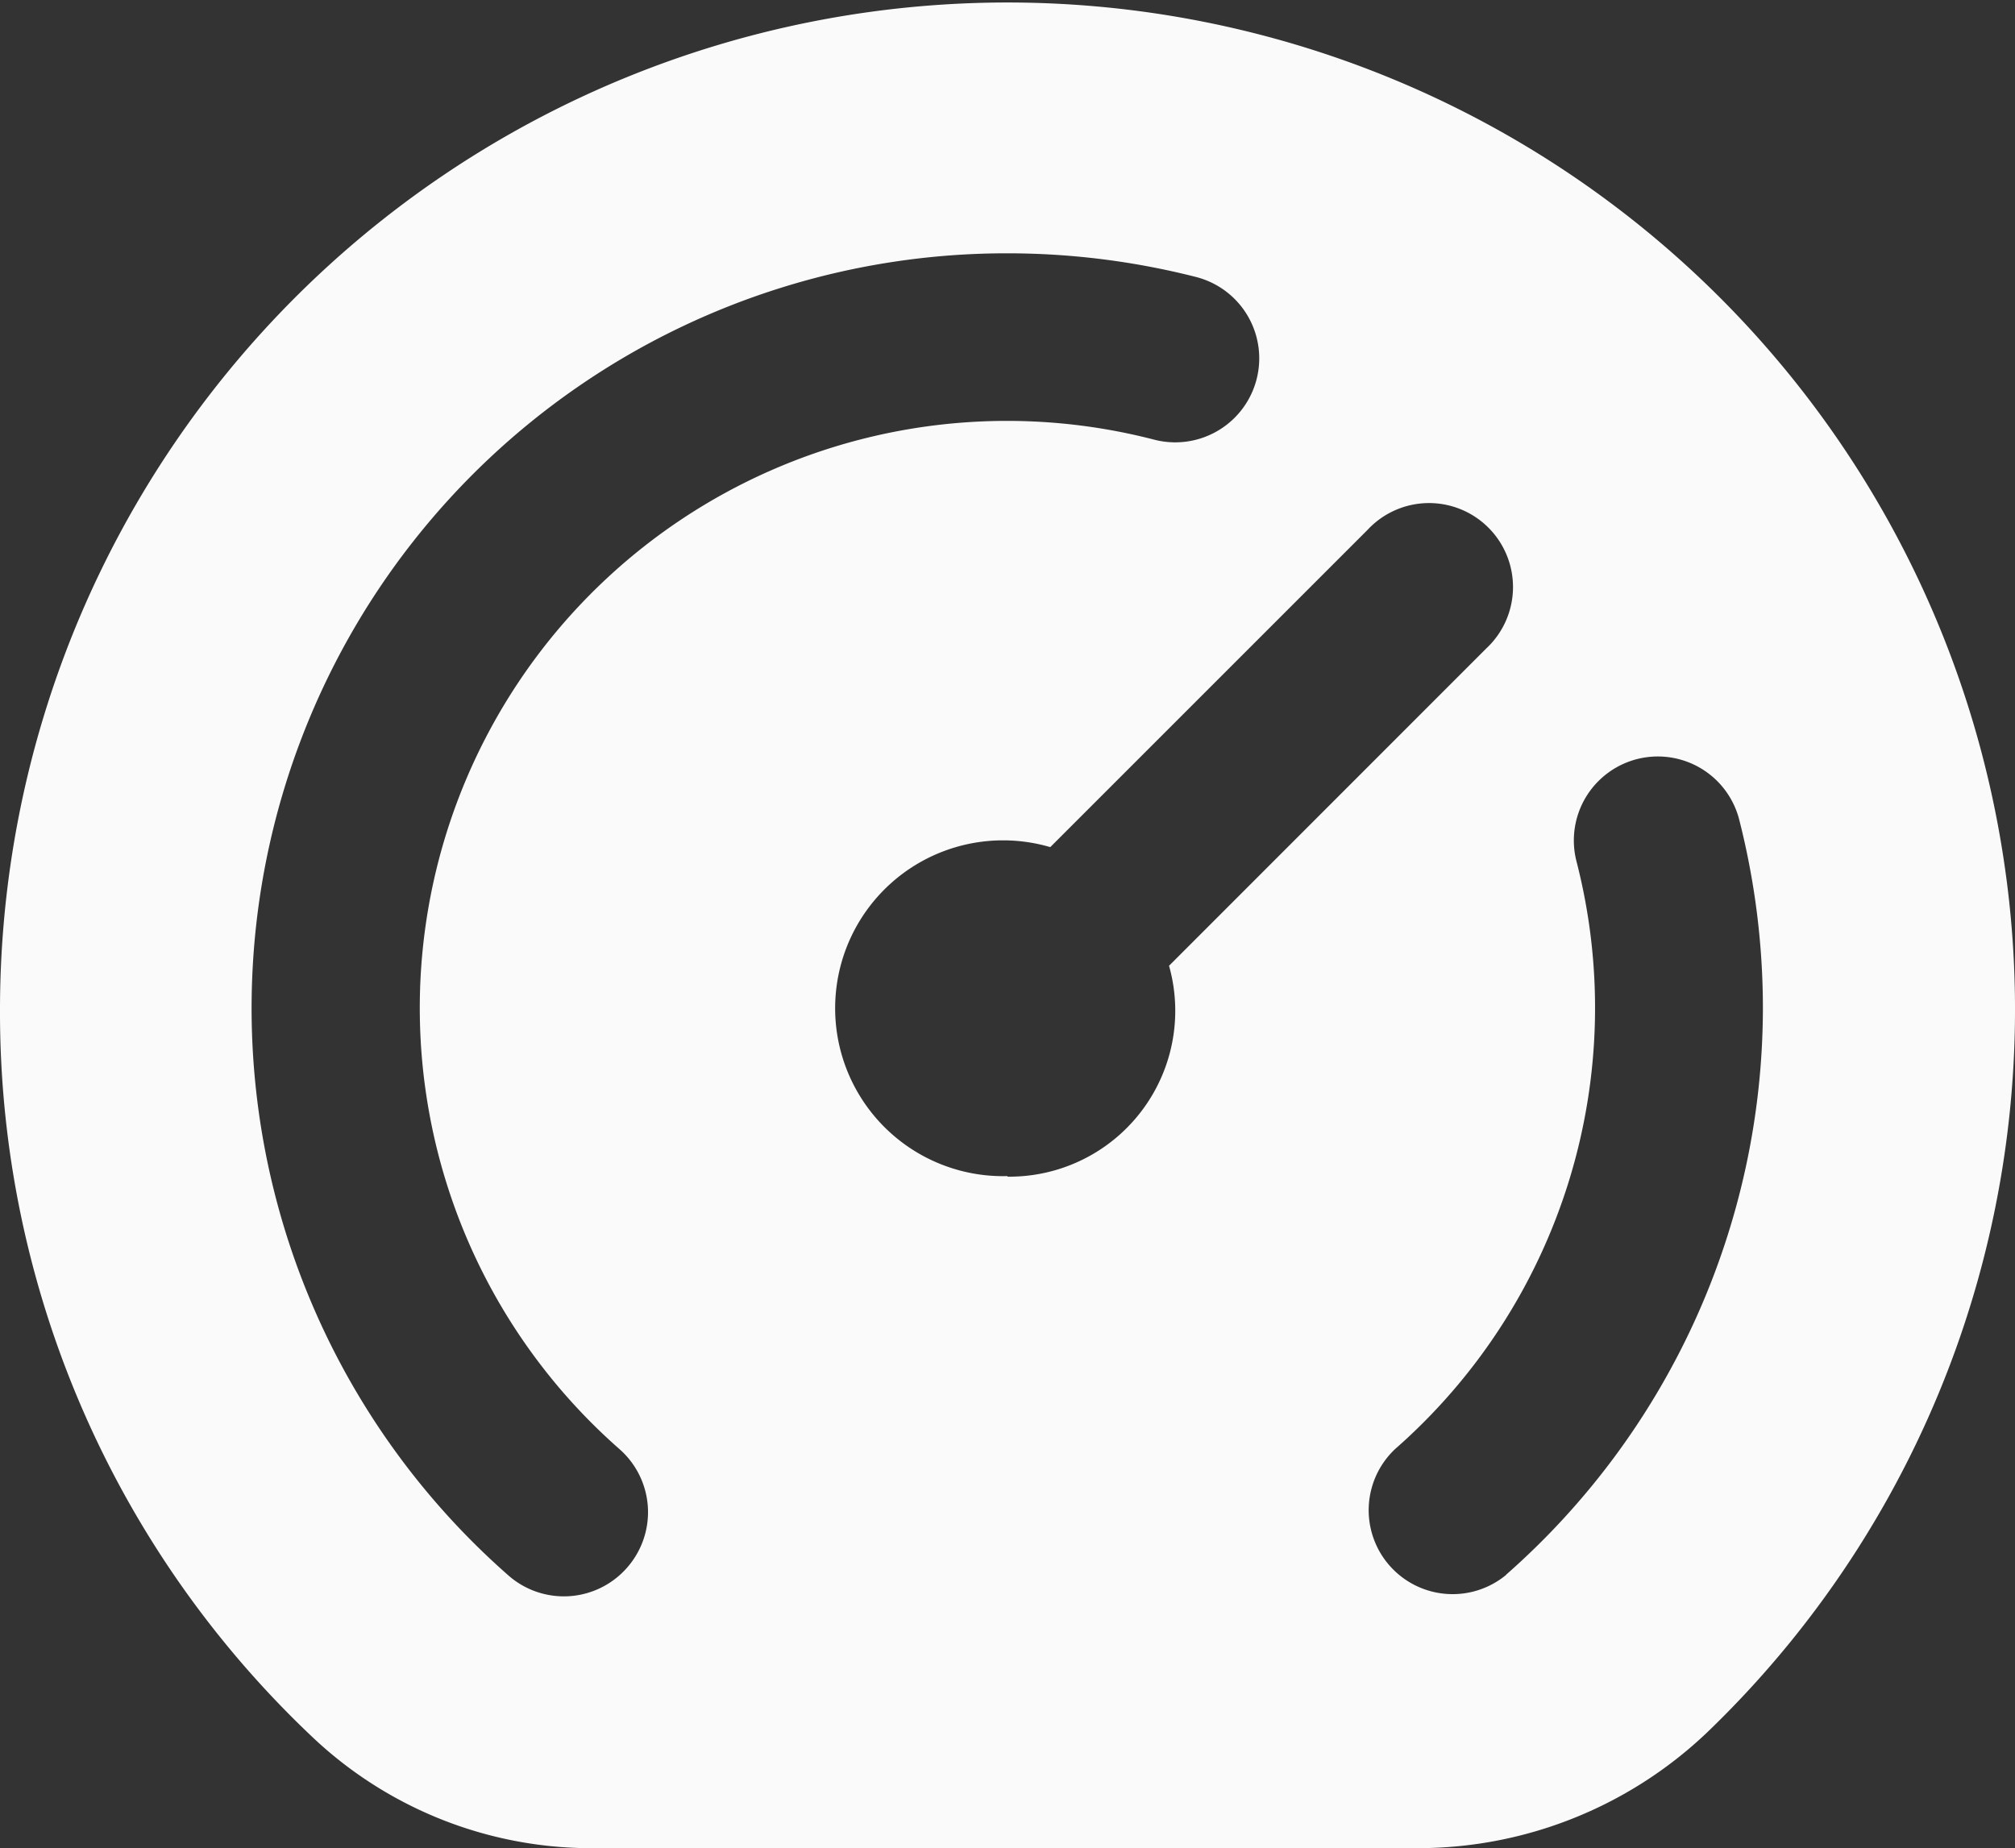 <svg xmlns="http://www.w3.org/2000/svg" width="18" height="16.511" viewBox="0 0 18 16.511">
  <rect x="0" y="0" width="18" height="16.511" fill="#333333" stroke="none"/>
  <path id="dashboard" d="M17.922,8.822A9,9,0,0,0,0,9.994a8.907,8.907,0,0,0,2.819,6.533,3.629,3.629,0,0,0,2.515.966h7.324a3.745,3.745,0,0,0,2.631-1.072,8.956,8.956,0,0,0,2.633-7.6ZM5.6,14.989a.75.75,0,0,1-1.059.067A6.744,6.744,0,0,1,9,3.245a6.824,6.824,0,0,1,1.686.212.75.75,0,1,1-.375,1.453A5.245,5.245,0,0,0,5.536,13.93.75.75,0,0,1,5.6,14.989Zm3.4-3.5A1.5,1.5,0,1,1,9.382,8.55l2.835-2.835a.75.75,0,1,1,1.06,1.06L10.443,9.61A1.482,1.482,0,0,1,9,11.494Zm4.454,3.563a.75.75,0,0,1-.991-1.125,5.243,5.243,0,0,0,1.62-5.249.75.75,0,1,1,1.453-.375,6.819,6.819,0,0,1,.212,1.686,6.749,6.749,0,0,1-2.295,5.062Z" transform="translate(0 -0.982)" fill="#fafafa"/>
</svg>
